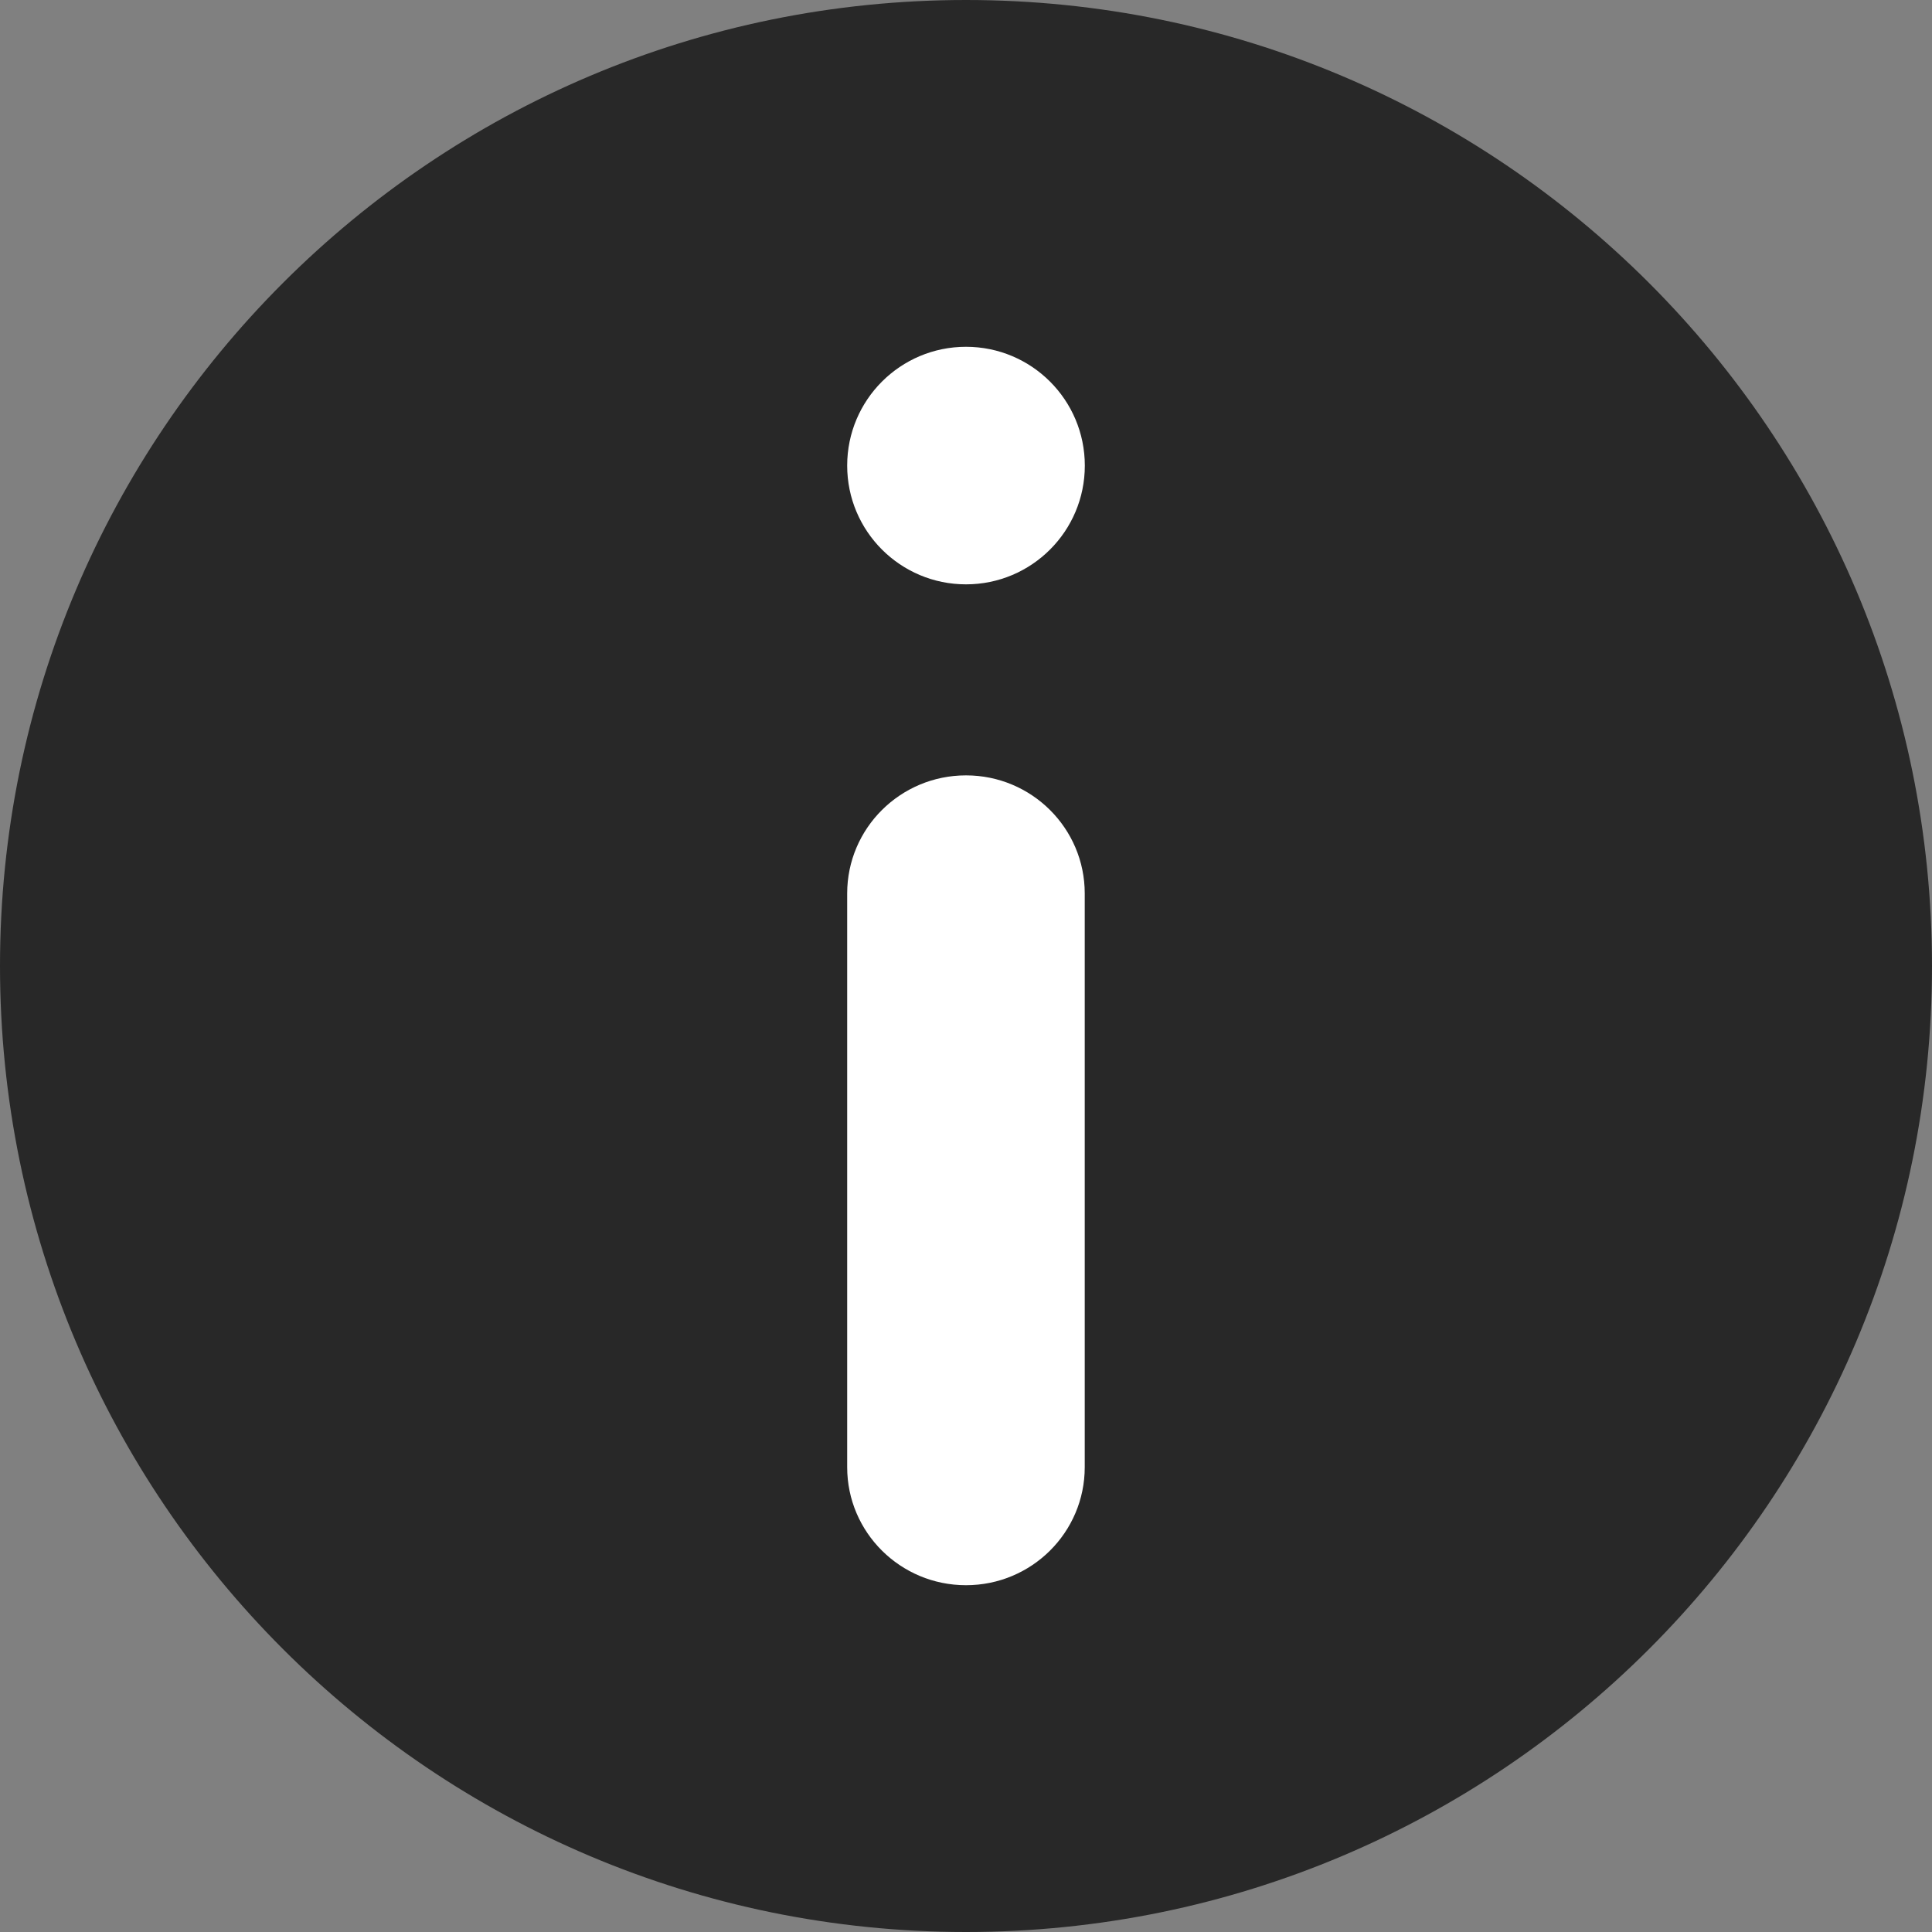 <svg width="24" height="24" viewBox="0 0 24 24" fill="none" xmlns="http://www.w3.org/2000/svg">
<rect x="0" y="0" width="24" height="24" fill="#808080" stroke="none"/>
<path d="M24 12C24 18.627 18.627 24 12 24C5.373 24 0 18.627 0 12C0 5.373 5.373 0 12 0C18.627 0 24 5.373 24 12Z" fill="#282828"/>
<path d="M13.476 5.784C13.476 6.599 12.815 7.259 12 7.259C11.185 7.259 10.524 6.599 10.524 5.784C10.524 4.968 11.185 4.308 12 4.308C12.815 4.308 13.476 4.968 13.476 5.784Z" fill="white"/>
<path fill-rule="evenodd" clip-rule="evenodd" d="M12 19.692C11.185 19.692 10.524 19.036 10.524 18.226L10.524 11.099C10.524 10.289 11.185 9.632 12 9.632C12.815 9.632 13.475 10.289 13.475 11.099V18.226C13.475 19.036 12.815 19.692 12 19.692Z" fill="white"/>
</svg>
